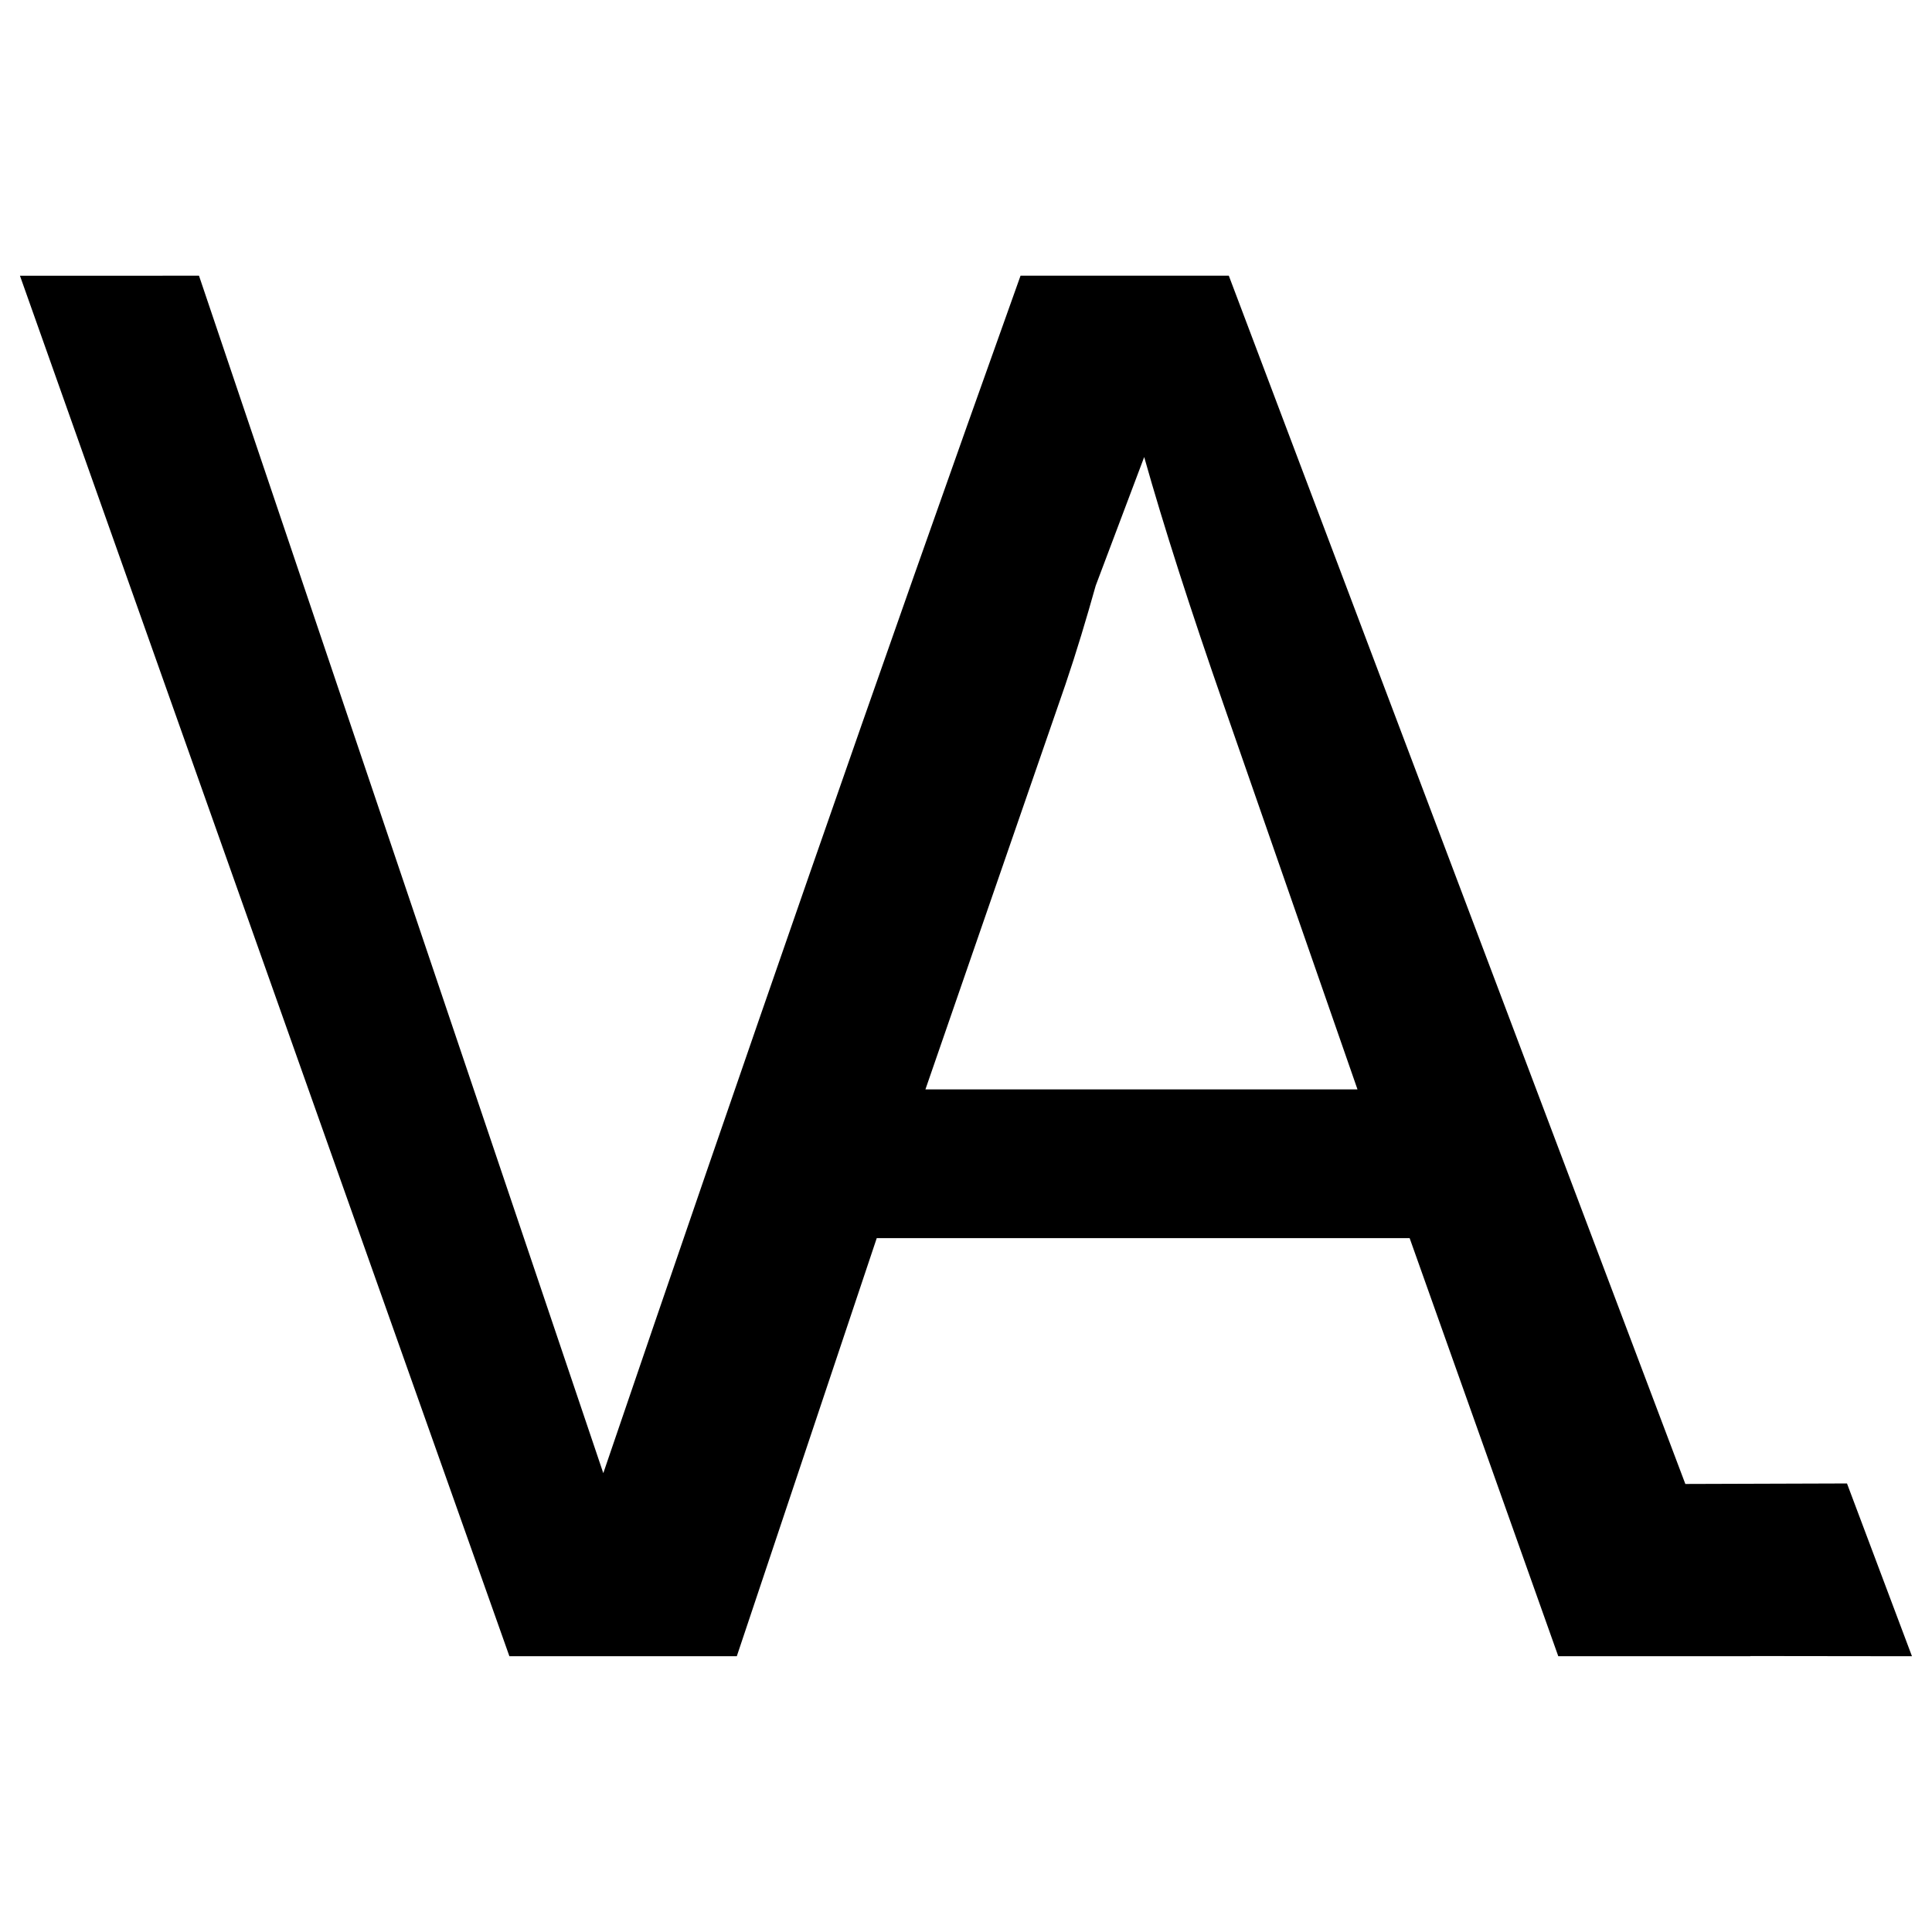 <?xml version="1.0" encoding="UTF-8" standalone="no"?>
<svg
   xmlns:dc="http://purl.org/dc/elements/1.1/"
   xmlns:cc="http://creativecommons.org/ns#"
   xmlns:rdf="http://www.w3.org/1999/02/22-rdf-syntax-ns#"
   xmlns:svg="http://www.w3.org/2000/svg"
   xmlns="http://www.w3.org/2000/svg"
   xmlns:sodipodi="http://sodipodi.sourceforge.net/DTD/sodipodi-0.dtd"
   xmlns:inkscape="http://www.inkscape.org/namespaces/inkscape"
   sodipodi:docname="vanil_logo.svg"
   inkscape:version="1.0 (4035a4f, 2020-05-01)"
   id="svg988"
   version="1.1"
   viewBox="0 0 30 30"
   height="30mm"
   width="30mm">
  <defs
     id="defs982" />
  <sodipodi:namedview
     inkscape:guide-bbox="true"
     showguides="true"
     inkscape:window-maximized="0"
     inkscape:window-y="38"
     inkscape:window-x="47"
     inkscape:window-height="916"
     inkscape:window-width="1248"
     fit-margin-bottom="0"
     fit-margin-right="0"
     fit-margin-left="0"
     fit-margin-top="0"
     showgrid="false"
     inkscape:document-rotation="0"
     inkscape:current-layer="layer1"
     inkscape:document-units="mm"
     inkscape:cy="80.204932"
     inkscape:cx="31.646496"
     inkscape:zoom="1.88"
     inkscape:pageshadow="2"
     inkscape:pageopacity="0.0"
     borderopacity="1.0"
     bordercolor="#666666"
     pagecolor="#ffffff"
     id="base">
    <sodipodi:guide
       id="guide1657"
       orientation="0,-1"
       position="-15.057,-95.51" />
    <sodipodi:guide
       id="guide1659"
       orientation="0,-1"
       position="-10.157,-116.946" />
    <sodipodi:guide
       id="guide1663"
       orientation="1,0"
       position="-37.39,-103.177" />
    <sodipodi:guide
       id="guide1665"
       orientation="0,-1"
       position="-34.612,-103.433" />
    <sodipodi:guide
       id="guide1667"
       orientation="0,-1"
       position="-34.278,-102.011" />
    <sodipodi:guide
       id="guide1671"
       orientation="1,0"
       position="-29.099,-102.608" />
    <sodipodi:guide
       id="guide1673"
       orientation="1,0"
       position="-29.907,-102.011" />
    <sodipodi:guide
       id="guide1675"
       orientation="0,-1"
       position="-34.058,-114.683" />
    <sodipodi:guide
       id="guide1677"
       orientation="1,0"
       position="-33.386,-110.358" />
    <sodipodi:guide
       id="guide1686"
       orientation="0,-1"
       position="-5.767,-37.133" />
    <sodipodi:guide
       id="guide1708"
       orientation="0,-1"
       position="40.451,-47.225" />
    <sodipodi:guide
       id="guide1710"
       orientation="0,-1"
       position="44.184,-68.814" />
  </sodipodi:namedview>
  <g
     transform="translate(-42.495,51.78)"
     id="layer1"
     inkscape:groupmode="layer"
     inkscape:label="Ebene 1">
    <path
       d="m 42.805,-47.498 7.6,21.436 h 0.75 2.071 0.71 l 2.173,-6.492 h 8.275 l 2.308,6.492 h 2.983 l -0.001,-0.003 2.51,0.003 -1.009,-2.683 -2.51,0.008 -7.089,-18.762 h -0.251 -2.571 -0.412 c -2.211,6.18 -4.361,12.382 -6.479,18.594 -2.093,-6.198 -4.185,-12.396 -6.278,-18.594 z m 17.457,2.815 c 0.301,1.067 0.712,2.351 1.246,3.882 l 2.066,5.937 h -6.709 l 2.174,-6.287 c 0.173,-0.51 0.326,-1.022 0.47,-1.535 z"
       style="font-style:normal;font-variant:normal;font-weight:normal;font-stretch:normal;font-size:92.758px;line-height:1.25;font-family:Arial;-inkscape-font-specification:Arial;stroke-width:0.45"
       id="path1651" />
  </g>
</svg>
